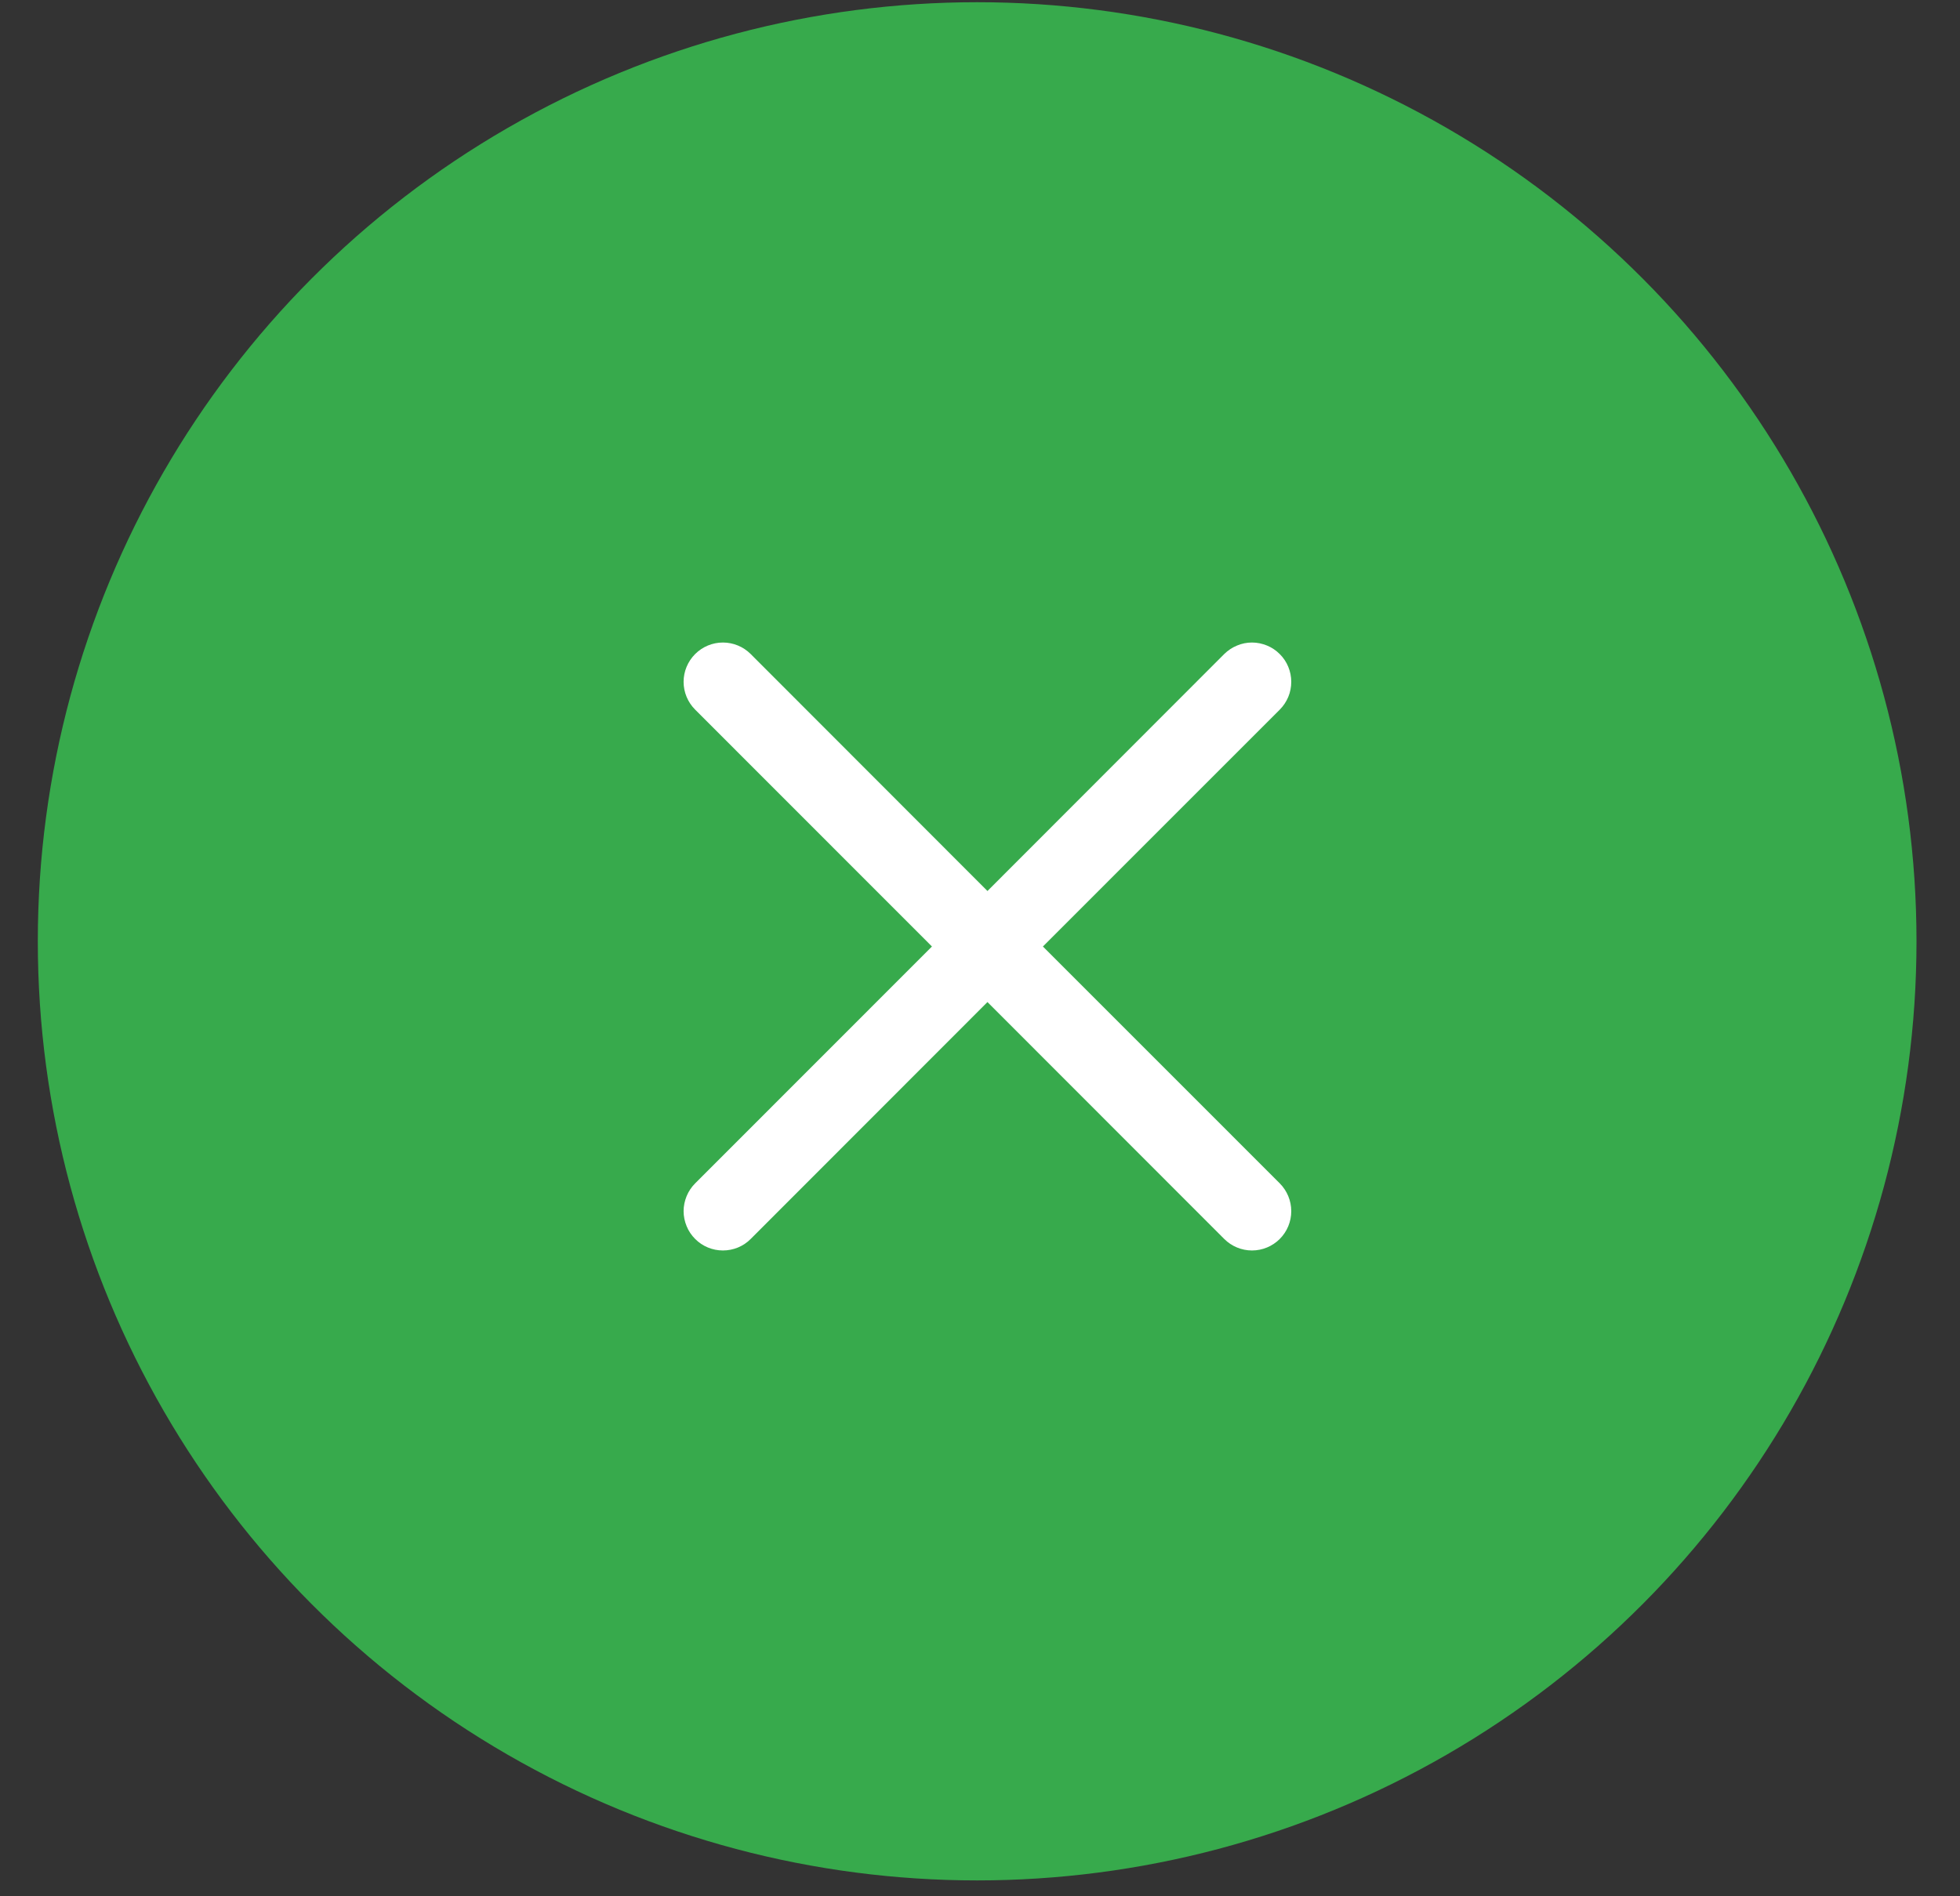 <svg width="31" height="30" viewBox="0 0 31 30" fill="none" xmlns="http://www.w3.org/2000/svg">
<rect x="0" y="0" width="31" height="30" fill="#333333" stroke="none"/>
<circle cx="15.455" cy="14.892" r="14.857" fill="#37AA4C"/>
<path fill-rule="evenodd" clip-rule="evenodd" d="M20.241 11.227C20.299 11.169 20.344 11.101 20.376 11.025C20.407 10.95 20.423 10.869 20.423 10.787C20.423 10.706 20.407 10.625 20.376 10.55C20.345 10.474 20.299 10.405 20.241 10.348C20.184 10.29 20.115 10.244 20.04 10.213C19.965 10.182 19.884 10.165 19.802 10.165C19.721 10.165 19.64 10.181 19.565 10.213C19.489 10.244 19.421 10.29 19.363 10.347L15.618 14.096L11.873 10.347C11.757 10.231 11.599 10.165 11.434 10.165C11.269 10.165 11.111 10.231 10.995 10.347C10.878 10.464 10.812 10.622 10.812 10.787C10.812 10.952 10.878 11.11 10.995 11.227L14.74 14.974L10.995 18.721C10.937 18.779 10.891 18.848 10.86 18.923C10.829 18.999 10.812 19.08 10.812 19.161C10.812 19.243 10.829 19.324 10.86 19.399C10.891 19.475 10.937 19.543 10.995 19.601C11.111 19.718 11.269 19.783 11.434 19.783C11.516 19.783 11.596 19.767 11.672 19.736C11.747 19.705 11.816 19.659 11.873 19.601L15.618 15.853L19.363 19.601C19.48 19.718 19.638 19.783 19.802 19.783C19.967 19.783 20.125 19.717 20.241 19.601C20.358 19.484 20.423 19.326 20.423 19.161C20.423 18.996 20.357 18.838 20.241 18.721L16.495 14.974L20.241 11.227Z" fill="white"/>
</svg>

